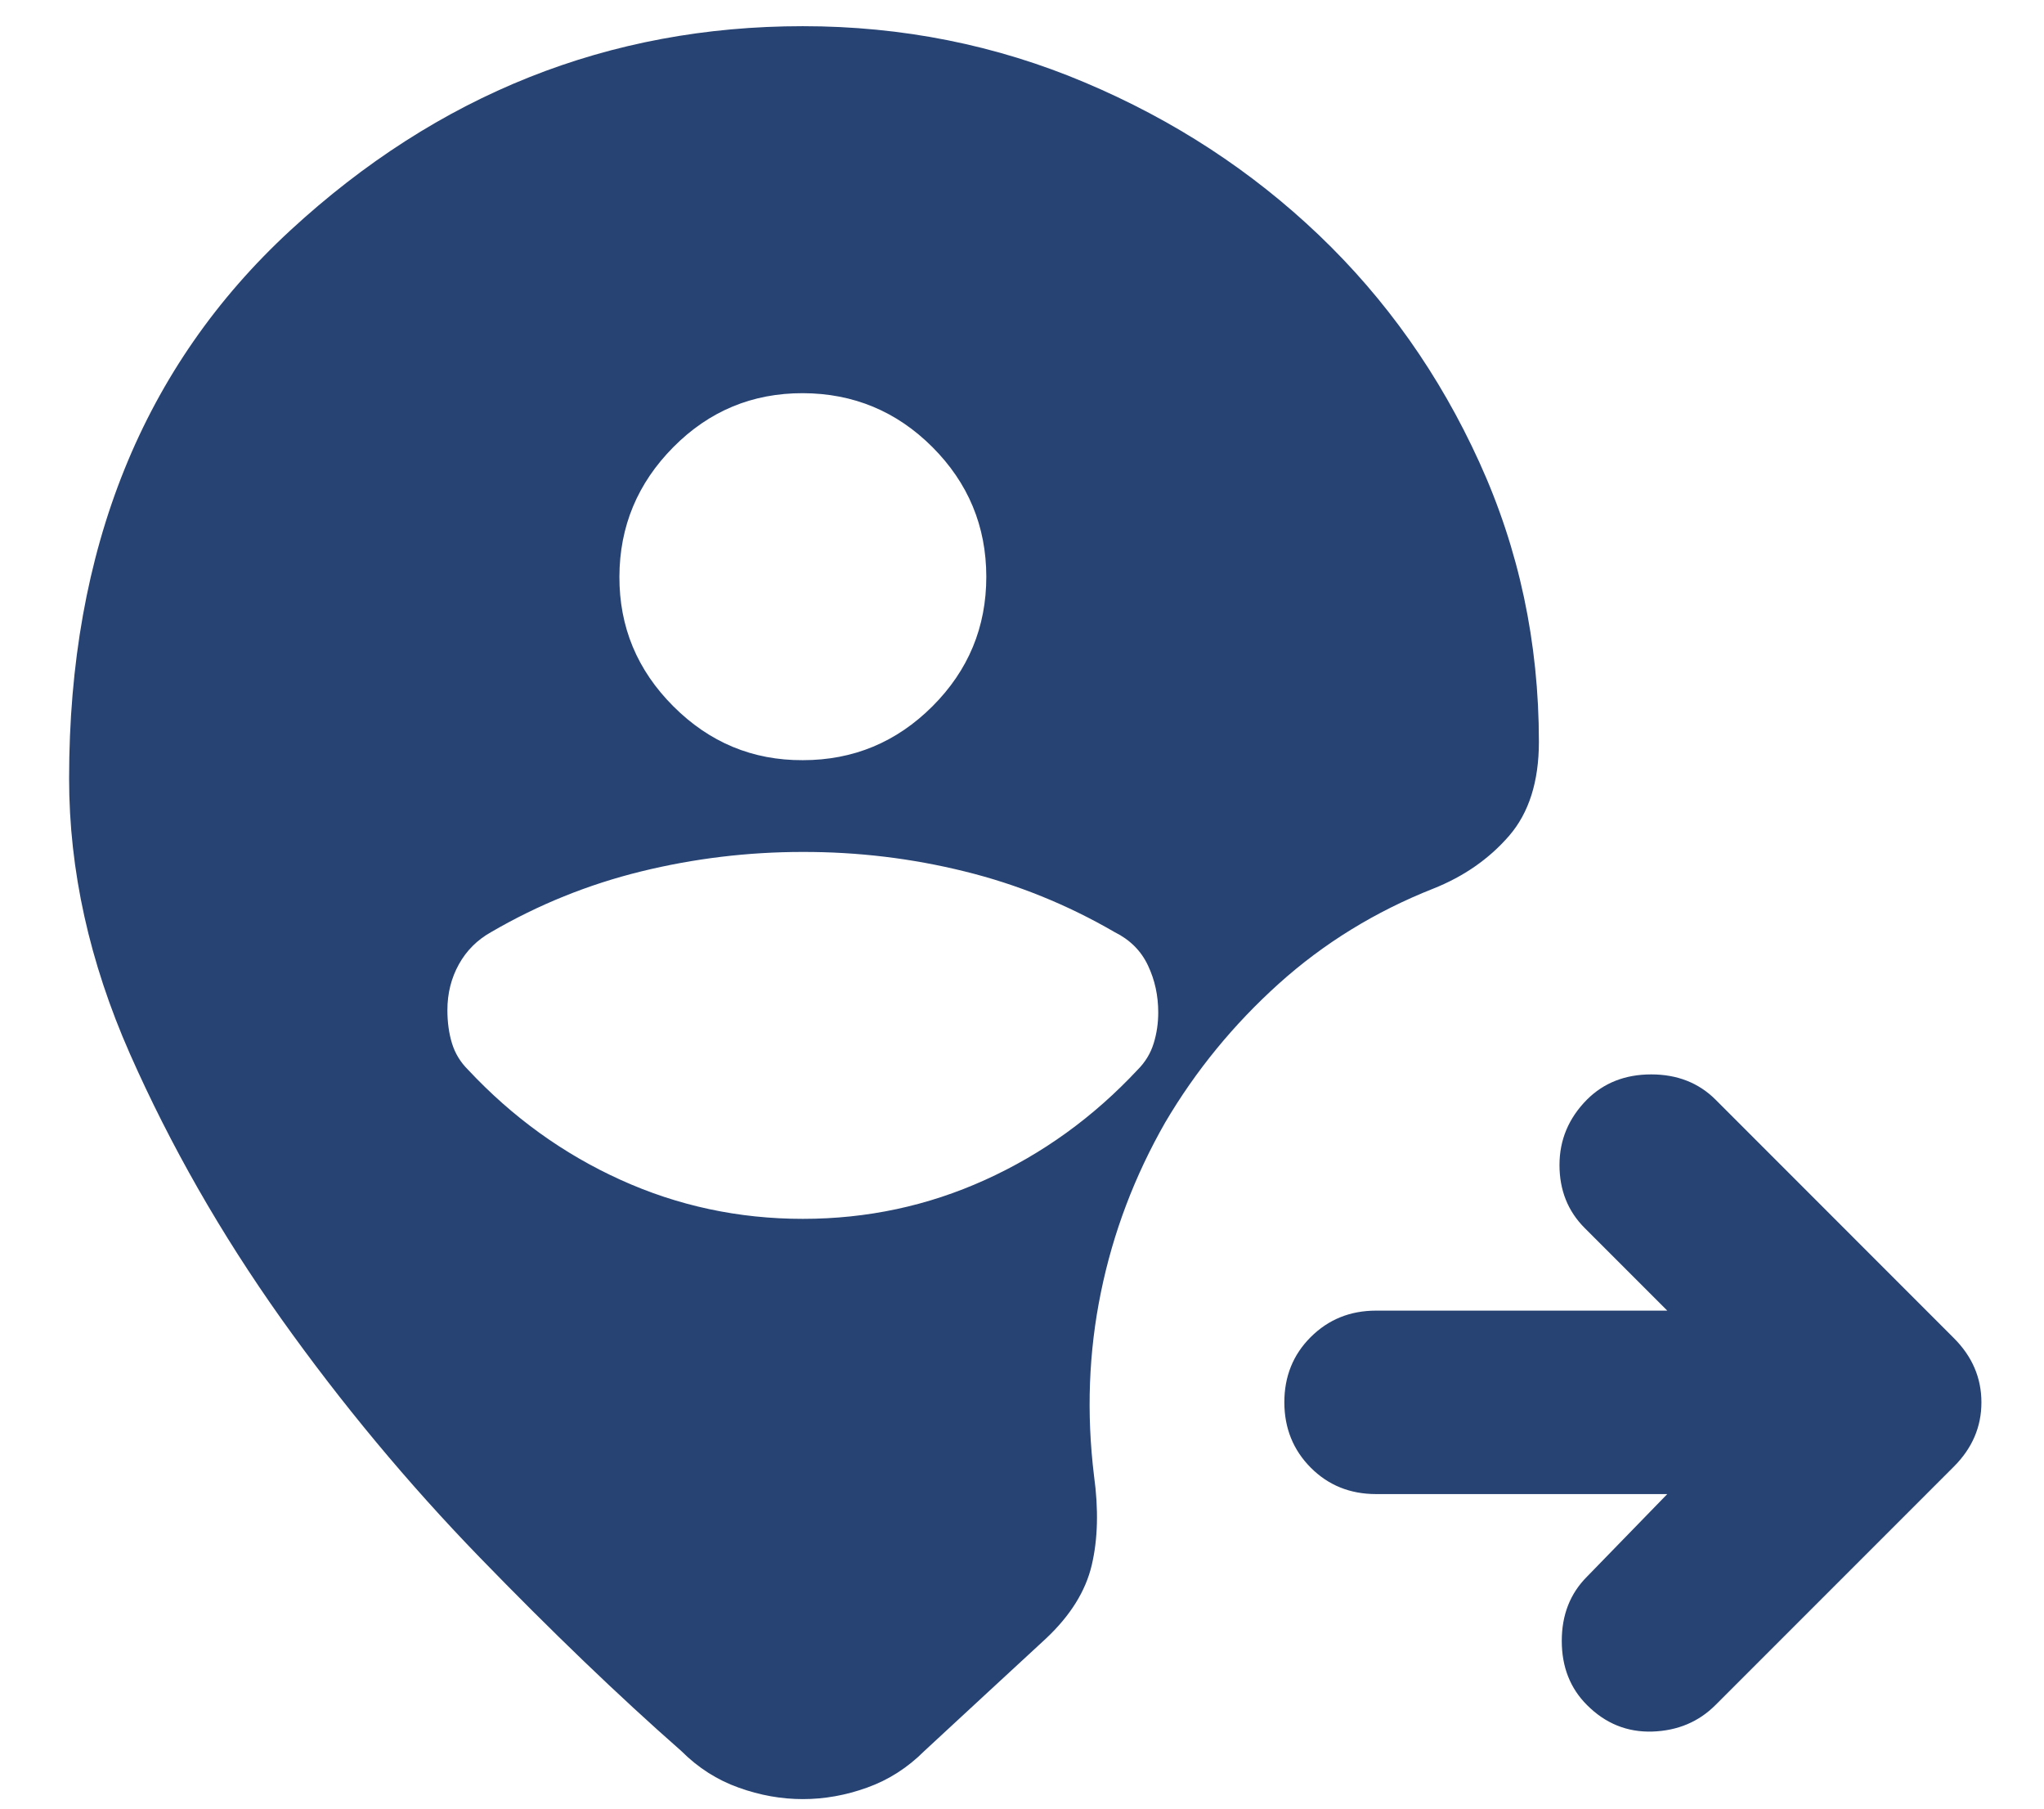 <svg width="26" height="23" viewBox="0 0 26 23" fill="none" xmlns="http://www.w3.org/2000/svg">
<path d="M10.212 22.879C9.94 22.879 9.668 22.831 9.396 22.733C9.123 22.636 8.88 22.481 8.666 22.267C7.869 21.567 7.014 20.745 6.1 19.803C5.186 18.86 4.345 17.849 3.577 16.77C2.81 15.69 2.168 14.567 1.652 13.4C1.137 12.233 0.879 11.067 0.879 9.9C0.879 6.984 1.817 4.66 3.694 2.929C5.571 1.199 7.744 0.333 10.212 0.333C11.476 0.333 12.672 0.572 13.8 1.049C14.928 1.525 15.919 2.172 16.775 2.988C17.63 3.804 18.311 4.766 18.816 5.875C19.322 6.984 19.575 8.17 19.575 9.434C19.575 9.939 19.448 10.338 19.196 10.629C18.943 10.921 18.622 11.145 18.233 11.3C17.494 11.592 16.838 11.995 16.265 12.511C15.692 13.027 15.21 13.615 14.821 14.275C14.432 14.956 14.159 15.675 14.004 16.433C13.848 17.192 13.819 17.97 13.916 18.767C13.975 19.195 13.965 19.574 13.887 19.904C13.809 20.235 13.615 20.546 13.304 20.838L12.546 21.538L11.758 22.267C11.544 22.481 11.301 22.636 11.029 22.733C10.757 22.831 10.485 22.879 10.212 22.879ZM10.212 9.667C10.854 9.667 11.403 9.439 11.861 8.982C12.318 8.525 12.546 7.976 12.546 7.333C12.545 6.691 12.316 6.142 11.861 5.686C11.405 5.23 10.855 5.002 10.212 5C9.569 4.999 9.02 5.227 8.565 5.686C8.11 6.145 7.881 6.694 7.879 7.333C7.877 7.973 8.105 8.522 8.565 8.982C9.025 9.442 9.574 9.67 10.212 9.667ZM21.208 19H17.504C17.173 19 16.896 18.888 16.673 18.664C16.45 18.44 16.338 18.163 16.337 17.834C16.337 17.504 16.448 17.227 16.673 17.003C16.898 16.779 17.175 16.667 17.504 16.667H21.208L20.158 15.617C19.944 15.403 19.837 15.136 19.837 14.815C19.837 14.495 19.954 14.218 20.187 13.983C20.401 13.77 20.673 13.663 21.004 13.663C21.334 13.663 21.607 13.77 21.821 13.983L24.854 17.017C25.087 17.25 25.204 17.522 25.204 17.834C25.204 18.145 25.087 18.417 24.854 18.65L21.821 21.683C21.607 21.897 21.34 22.009 21.019 22.02C20.699 22.03 20.421 21.918 20.187 21.683C19.973 21.47 19.866 21.197 19.866 20.867C19.866 20.536 19.973 20.264 20.187 20.05L21.208 19ZM10.212 15.5C11.029 15.5 11.802 15.335 12.532 15.004C13.261 14.674 13.908 14.207 14.471 13.604C14.568 13.507 14.636 13.395 14.675 13.268C14.714 13.142 14.733 13.011 14.733 12.875C14.733 12.661 14.69 12.462 14.602 12.277C14.515 12.092 14.374 11.951 14.179 11.854C13.576 11.504 12.939 11.246 12.268 11.081C11.597 10.915 10.912 10.833 10.212 10.834C9.513 10.834 8.827 10.917 8.155 11.082C7.483 11.247 6.847 11.504 6.246 11.854C6.071 11.952 5.934 12.088 5.837 12.263C5.74 12.438 5.691 12.632 5.691 12.846C5.691 13.002 5.711 13.143 5.75 13.27C5.789 13.396 5.857 13.508 5.954 13.604C6.518 14.207 7.165 14.674 7.894 15.004C8.624 15.335 9.396 15.5 10.212 15.5Z" fill="#274373"/>
</svg>
